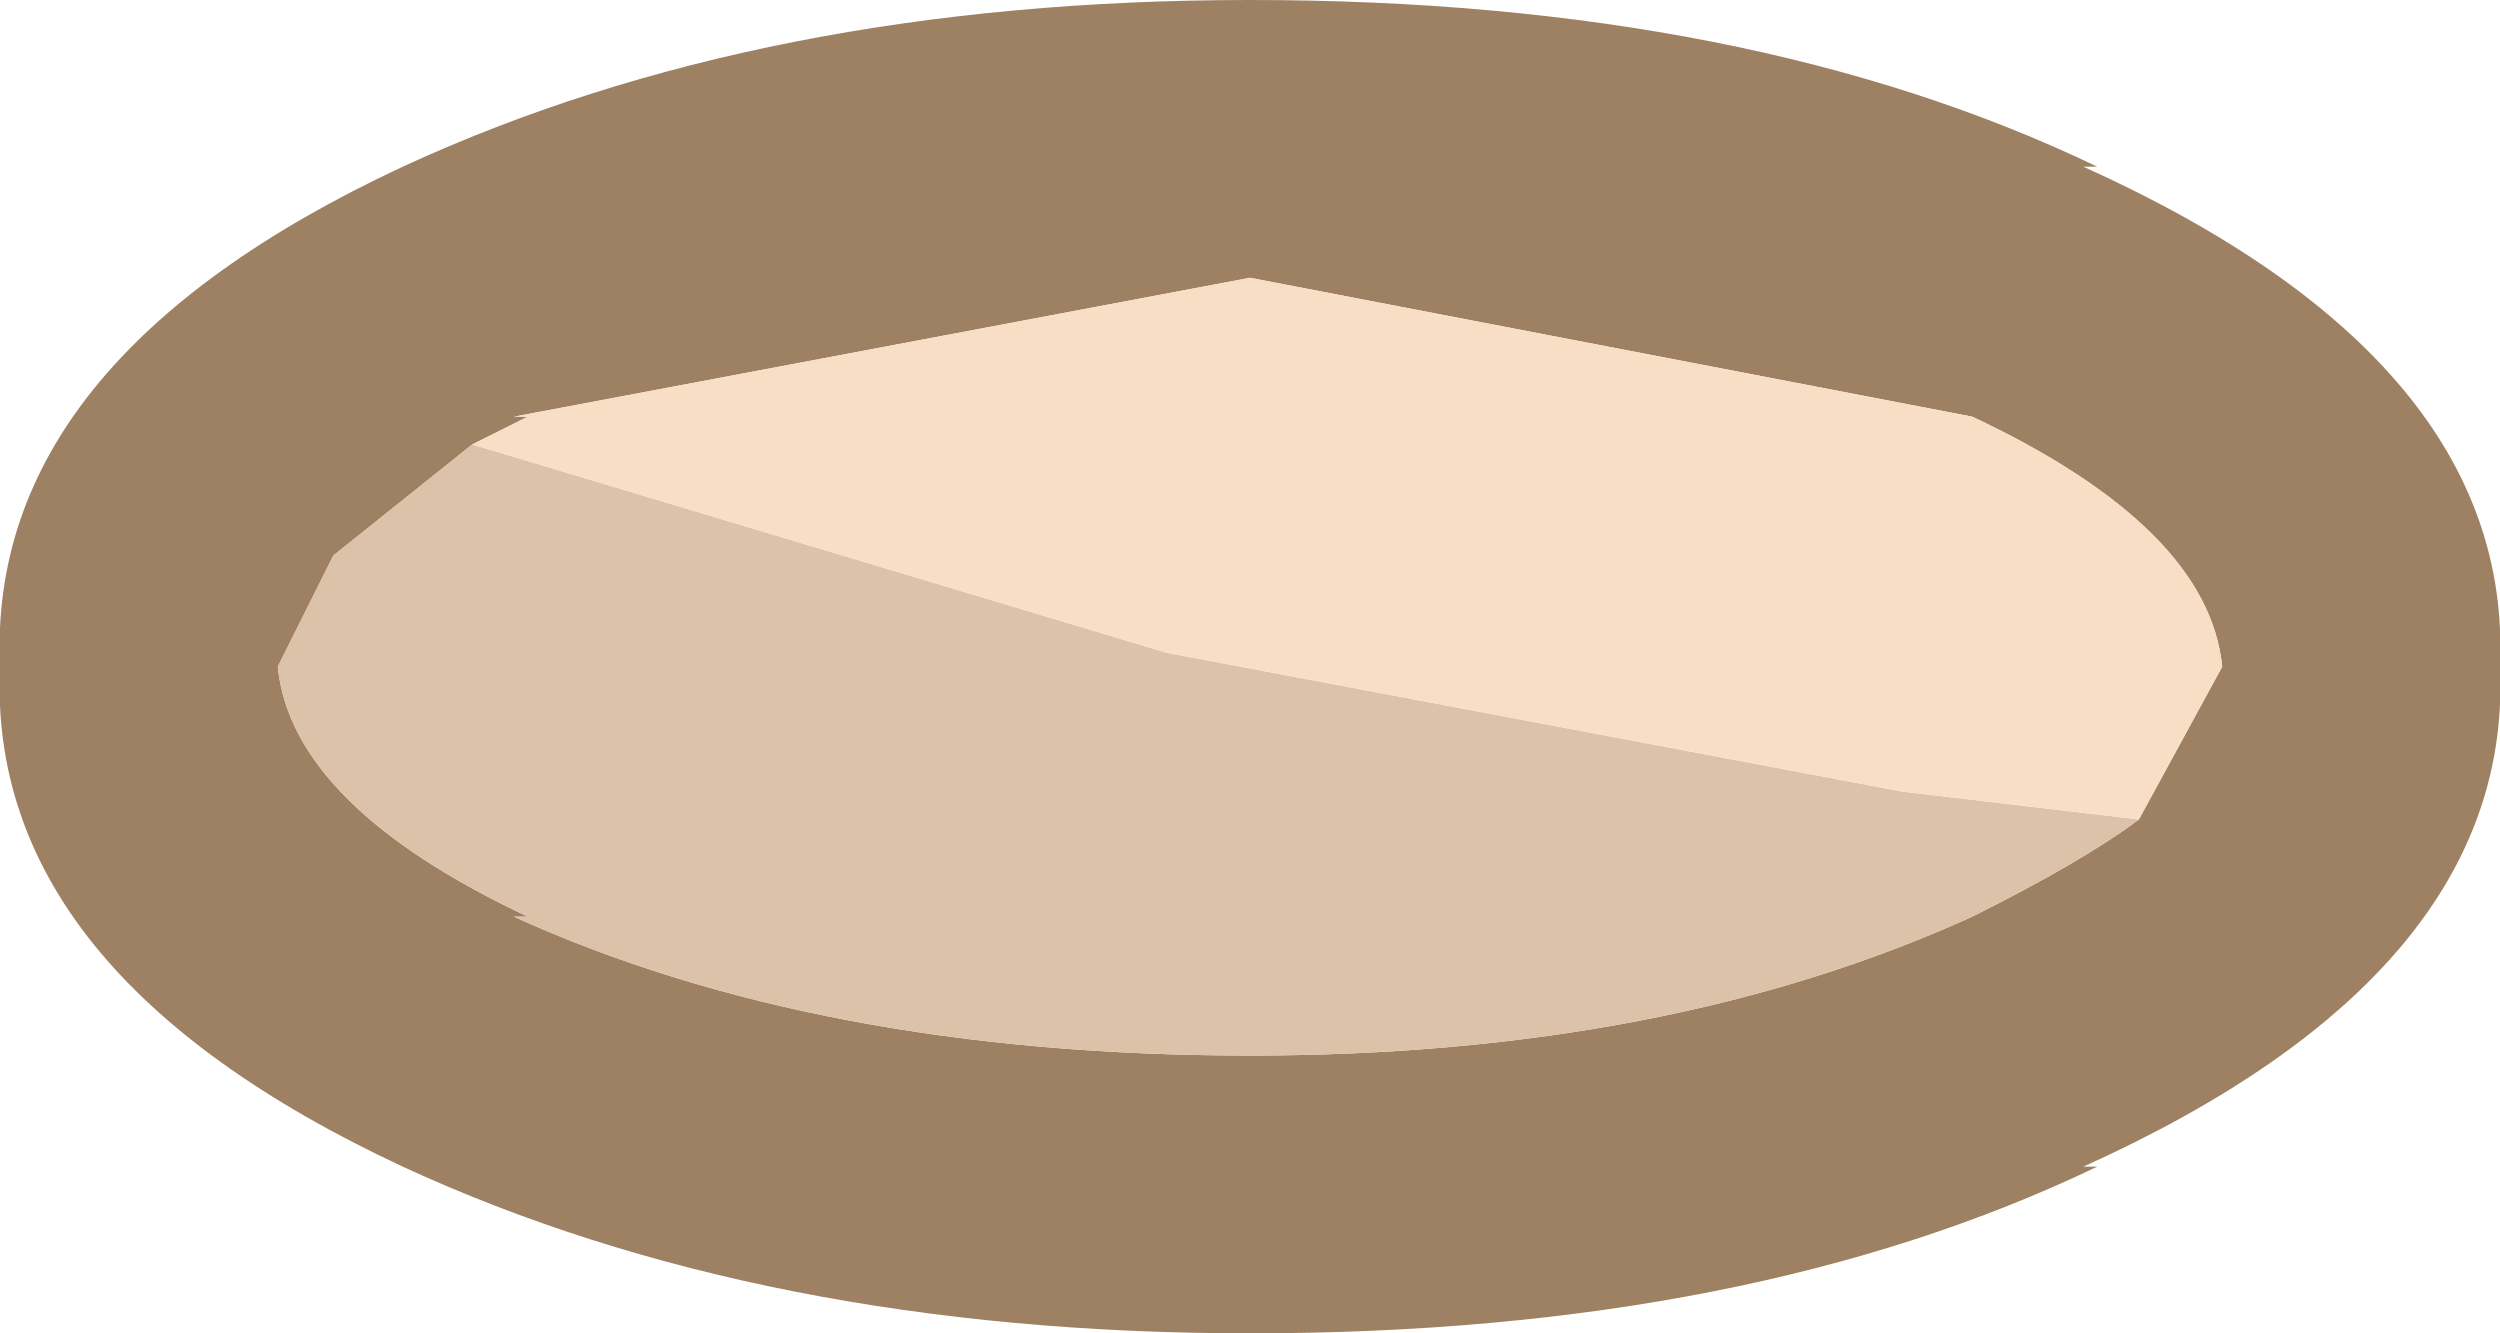<?xml version="1.0" encoding="UTF-8" standalone="no"?>
<svg xmlns:ffdec="https://www.free-decompiler.com/flash" xmlns:xlink="http://www.w3.org/1999/xlink" ffdec:objectType="shape" height="4.8px" width="9.0px" xmlns="http://www.w3.org/2000/svg">
  <g transform="matrix(1.0, 0.0, 0.0, 1.0, 4.5, 4.8)">
    <path d="M3.0 -0.6 L3.05 -0.6 Q1.8 0.0 0.0 0.0 -1.75 0.0 -3.05 -0.6 -4.55 -1.3 -4.5 -2.4 -4.55 -3.5 -3.05 -4.2 -1.75 -4.8 0.0 -4.8 1.8 -4.8 3.05 -4.2 L3.0 -4.2 Q4.55 -3.5 4.5 -2.4 4.55 -1.3 3.0 -0.6 M3.2 -1.85 L3.5 -2.4 Q3.45 -2.9 2.6 -3.3 L0.0 -3.8 -2.65 -3.3 -2.6 -3.3 -2.8 -3.2 -3.3 -2.8 -3.5 -2.4 Q-3.45 -1.9 -2.6 -1.5 L-2.65 -1.5 Q-1.55 -1.0 0.0 -1.0 1.5 -1.0 2.6 -1.5 3.0 -1.7 3.2 -1.85" fill="#9e8163" fill-rule="evenodd" stroke="none"/>
    <path d="M3.2 -1.85 Q3.0 -1.7 2.6 -1.5 1.5 -1.0 0.0 -1.0 -1.55 -1.0 -2.65 -1.5 L-2.6 -1.5 Q-3.45 -1.9 -3.5 -2.4 L-3.3 -2.8 -2.8 -3.2 -0.3 -2.45 2.35 -1.95 3.2 -1.85" fill="#dbc2a8" fill-rule="evenodd" stroke="none"/>
    <path d="M-2.8 -3.2 L-2.6 -3.3 -2.65 -3.3 0.0 -3.8 2.6 -3.3 Q3.45 -2.9 3.5 -2.4 L3.2 -1.85 2.35 -1.95 -0.3 -2.45 -2.8 -3.2" fill="#f8dec4" fill-rule="evenodd" stroke="none"/>
  </g>
</svg>
